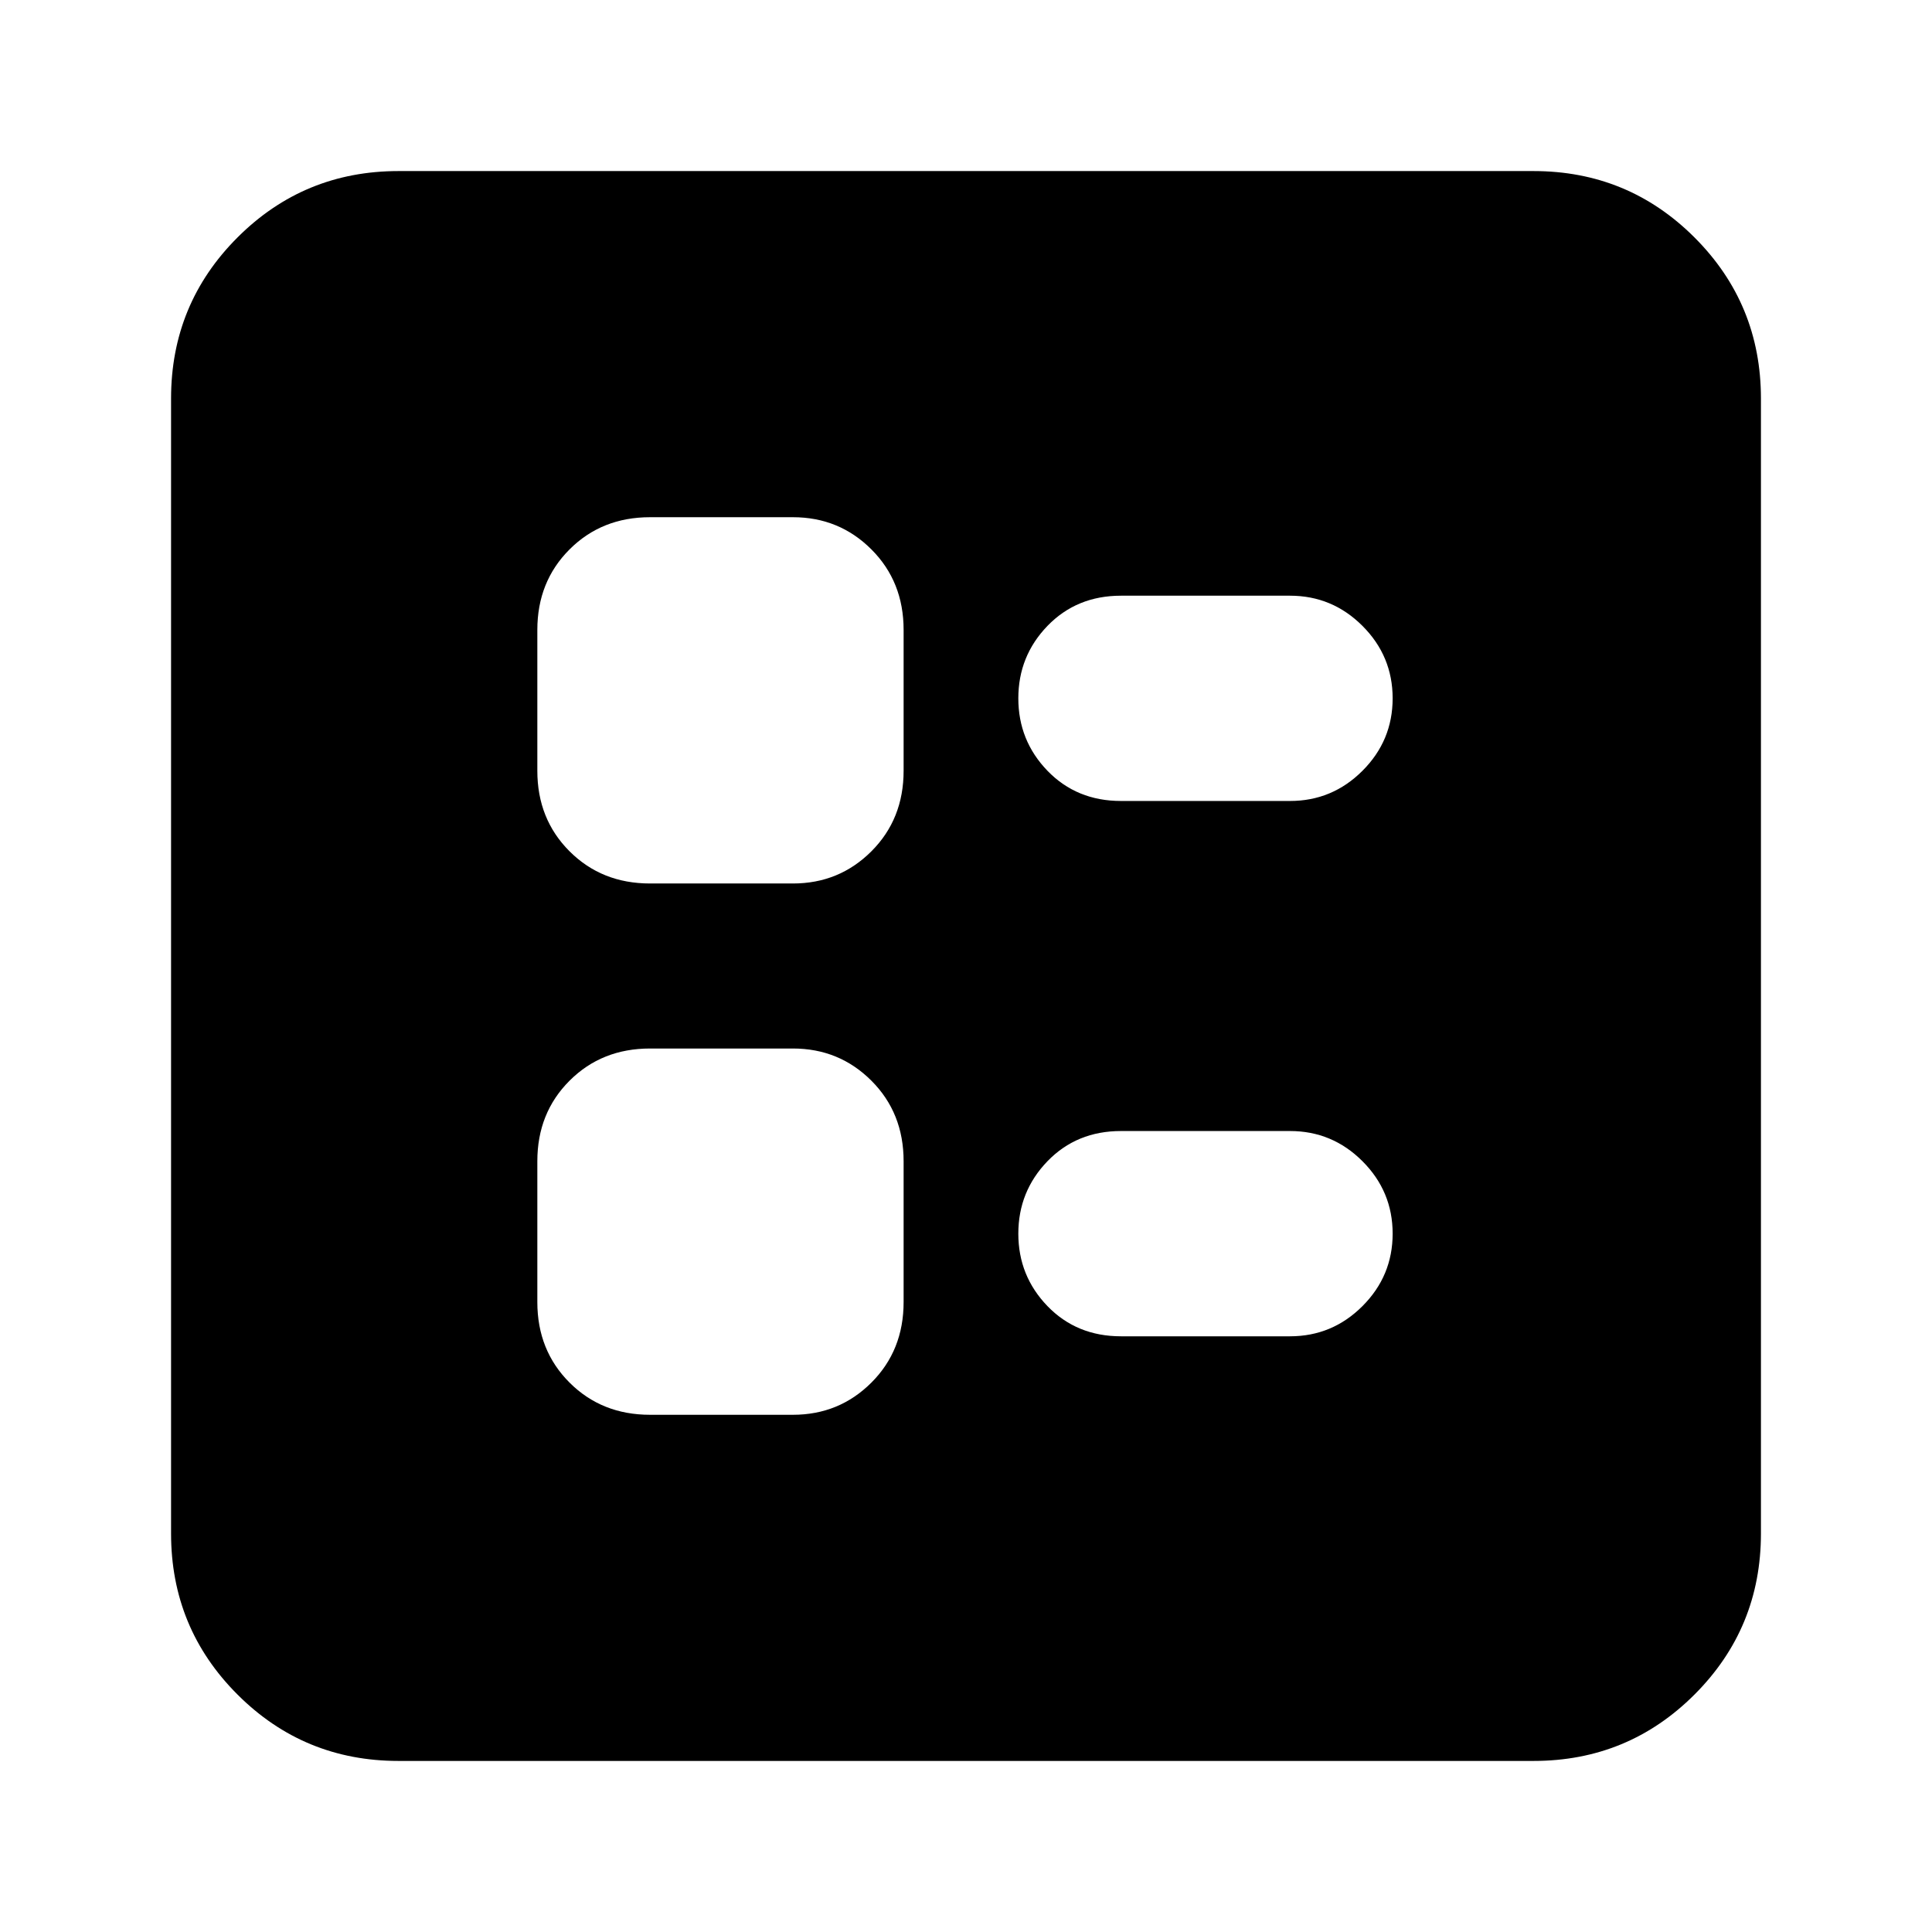 <svg xmlns="http://www.w3.org/2000/svg" height="24" width="24"><path d="M13.925 9.95H16.025Q16.55 9.95 16.925 9.575Q17.3 9.2 17.3 8.675Q17.3 8.15 16.925 7.775Q16.55 7.4 16.025 7.4H13.925Q13.375 7.4 13.012 7.775Q12.65 8.15 12.65 8.675Q12.65 9.2 13.012 9.575Q13.375 9.95 13.925 9.95ZM13.925 16.6H16.025Q16.55 16.6 16.925 16.225Q17.3 15.85 17.3 15.325Q17.3 14.8 16.925 14.425Q16.55 14.05 16.025 14.05H13.925Q13.375 14.05 13.012 14.425Q12.65 14.8 12.65 15.325Q12.65 15.85 13.012 16.225Q13.375 16.6 13.925 16.6ZM8.075 10.975H9.85Q10.425 10.975 10.825 10.575Q11.225 10.175 11.225 9.575V7.825Q11.225 7.225 10.825 6.825Q10.425 6.425 9.85 6.425H8.075Q7.475 6.425 7.075 6.825Q6.675 7.225 6.675 7.825V9.575Q6.675 10.175 7.075 10.575Q7.475 10.975 8.075 10.975ZM8.075 17.575H9.85Q10.425 17.575 10.825 17.175Q11.225 16.775 11.225 16.175V14.425Q11.225 13.825 10.825 13.425Q10.425 13.025 9.85 13.025H8.075Q7.475 13.025 7.075 13.425Q6.675 13.825 6.675 14.425V16.175Q6.675 16.775 7.075 17.175Q7.475 17.575 8.075 17.575ZM4.95 21.875Q3.775 21.875 2.95 21.05Q2.125 20.225 2.125 19.05V4.95Q2.125 3.775 2.95 2.95Q3.775 2.125 4.95 2.125H19.05Q20.225 2.125 21.05 2.95Q21.875 3.775 21.875 4.95V19.05Q21.875 20.225 21.05 21.05Q20.225 21.875 19.05 21.875Z"/></svg>